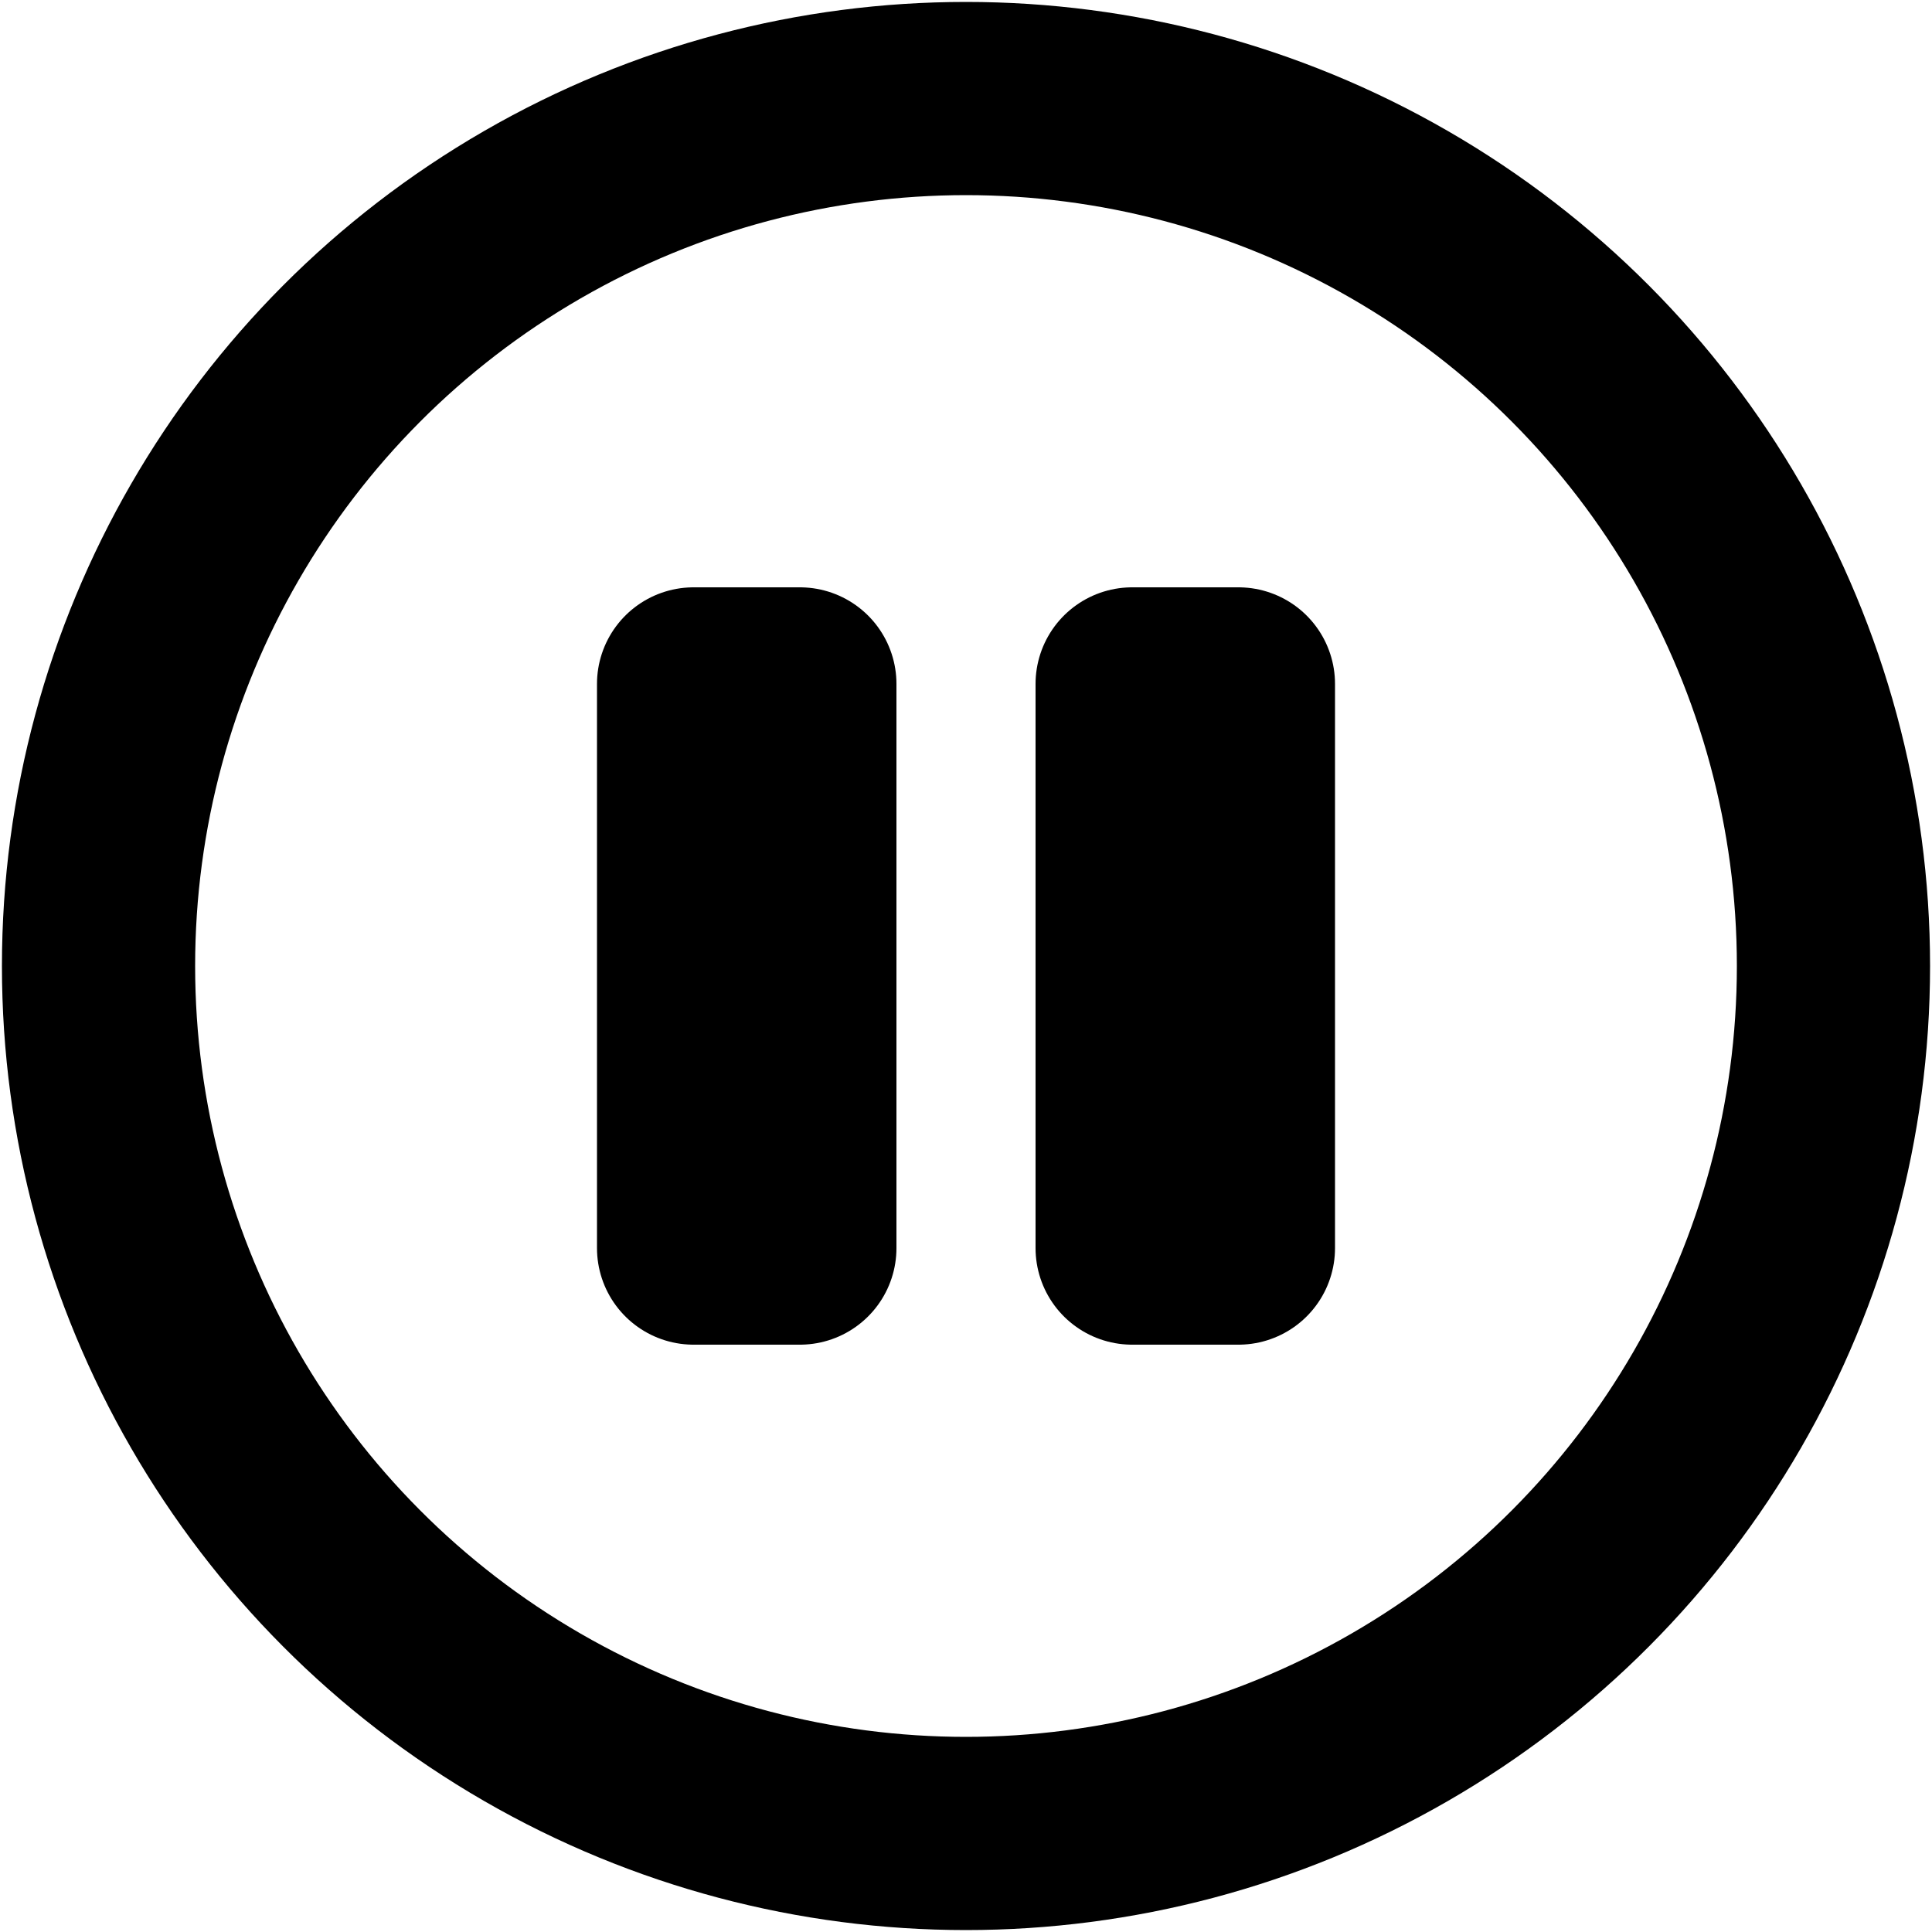 <?xml version="1.0" encoding="utf-8"?>
<!-- Generator: Adobe Illustrator 18.1.1, SVG Export Plug-In . SVG Version: 6.00 Build 0)  -->
<svg version="1.1" id="Calque_1" xmlns="http://www.w3.org/2000/svg" xmlns:xlink="http://www.w3.org/1999/xlink" x="0px" y="0px"
	 width="100px" height="100px" viewBox="-1199 1201 100 100" enable-background="new -1199 1201 100 100" xml:space="preserve">
<circle fill="none" stroke="#000000" stroke-width="10" stroke-linecap="round" stroke-miterlimit="10" cx="-1149" cy="1251" r="44.9"/>
<g>
	
		<rect x="-1140.4" y="1236.4" fill="none" stroke="#000000" stroke-width="10" stroke-linecap="round" stroke-linejoin="round" stroke-miterlimit="10" width="5.5" height="29.2"/>
	
		<rect x="-1163.1" y="1236.4" fill="none" stroke="#000000" stroke-width="10" stroke-linecap="round" stroke-linejoin="round" stroke-miterlimit="10" width="5.5" height="29.2"/>
</g>
</svg>
